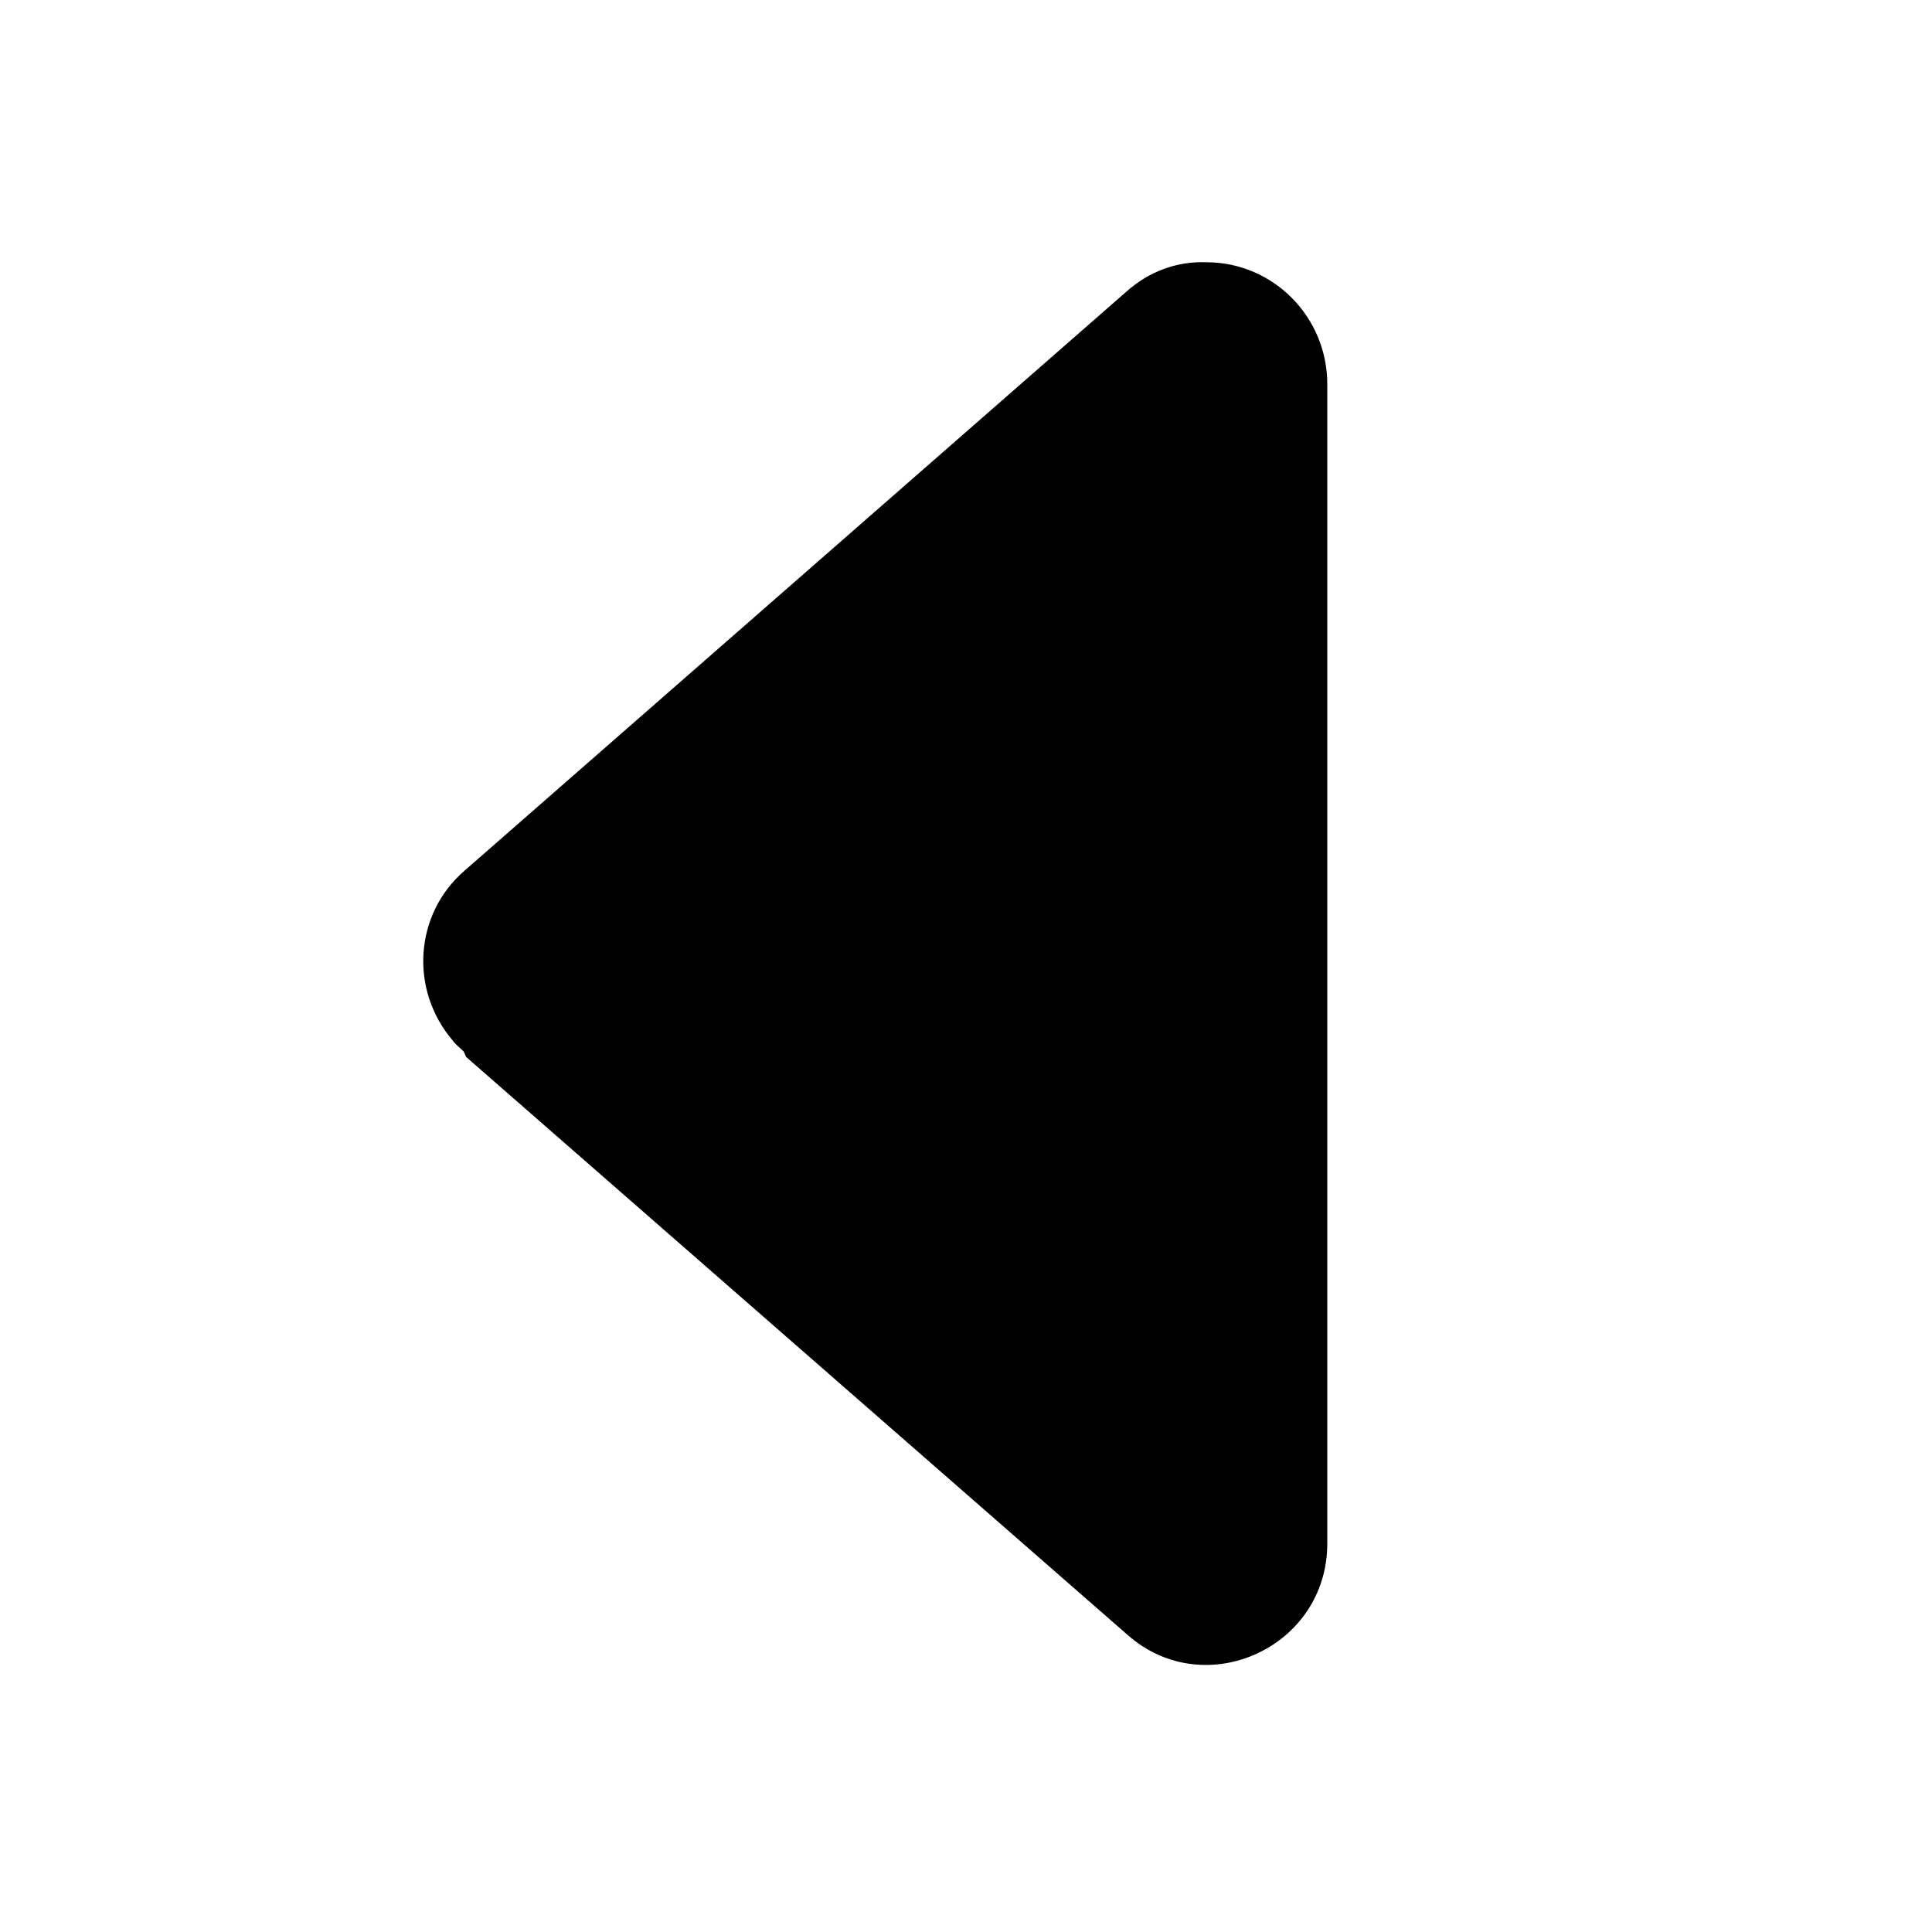 <svg viewBox="0 0 16 16" xmlns="http://www.w3.org/2000/svg"><path d="M3.86 8.753l5.482 4.79c.64.56 1.65.1 1.65-.76v-9.6 -.001c0-.56-.45-1.01-1-1.01 -.25-.01-.48.08-.66.24L3.85 7.208v0c-.42.36-.46.99-.1 1.41 .02.03.06.06.09.09Z"/></svg>